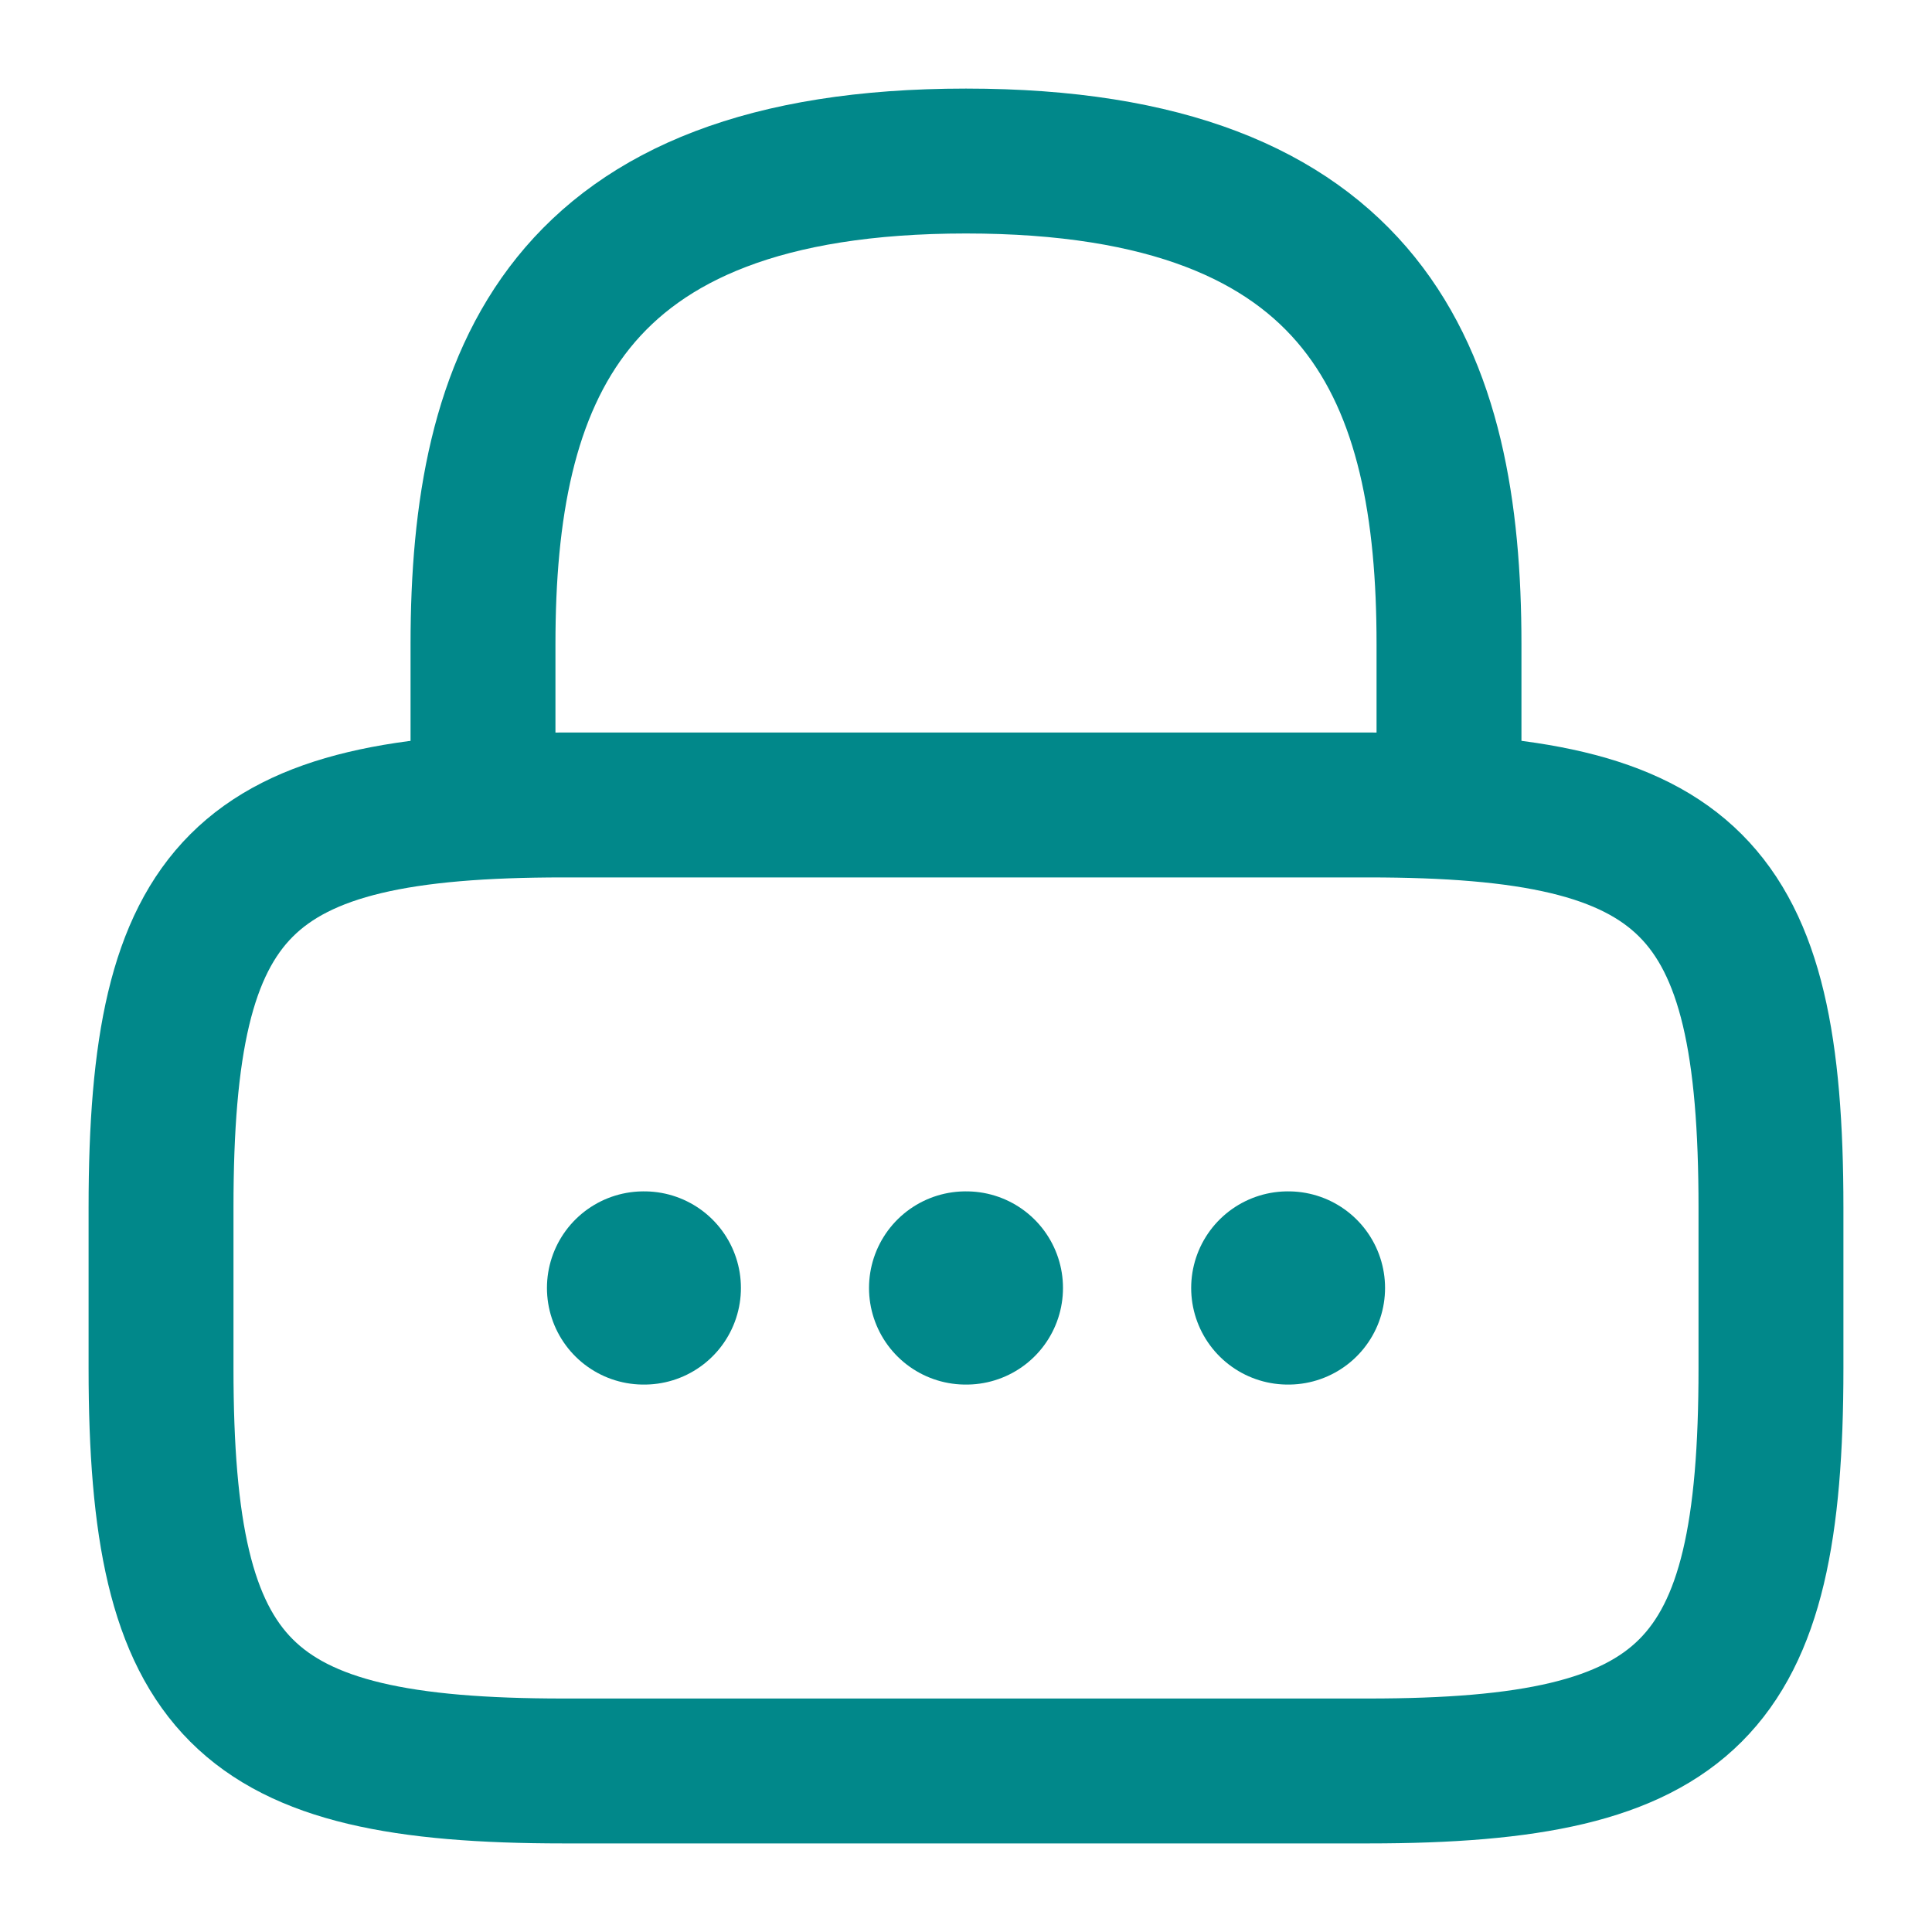 <svg width="20" height="20" viewBox="0 0 20 20" fill="none" xmlns="http://www.w3.org/2000/svg">
<path d="M5 8.333V6.667C5 3.908 5.833 1.667 10 1.667C14.167 1.667 15 3.908 15 6.667V8.333" stroke="#01888A" stroke-width="1.5" stroke-linecap="round" stroke-linejoin="round"/>
<path d="M14.166 18.333H5.833C2.5 18.333 1.667 17.5 1.667 14.167V12.5C1.667 9.167 2.5 8.333 5.833 8.333H14.166C17.5 8.333 18.333 9.167 18.333 12.5V14.167C18.333 17.5 17.5 18.333 14.166 18.333Z" stroke="#01888A" stroke-width="1.5" stroke-linecap="round" stroke-linejoin="round"/>
<path d="M13.331 13.333H13.338" stroke="#01888A" stroke-width="2" stroke-linecap="round" stroke-linejoin="round"/>
<path d="M9.996 13.333H10.004" stroke="#01888A" stroke-width="2" stroke-linecap="round" stroke-linejoin="round"/>
<path d="M6.662 13.333H6.67" stroke="#01888A" stroke-width="2" stroke-linecap="round" stroke-linejoin="round"/>
</svg>
